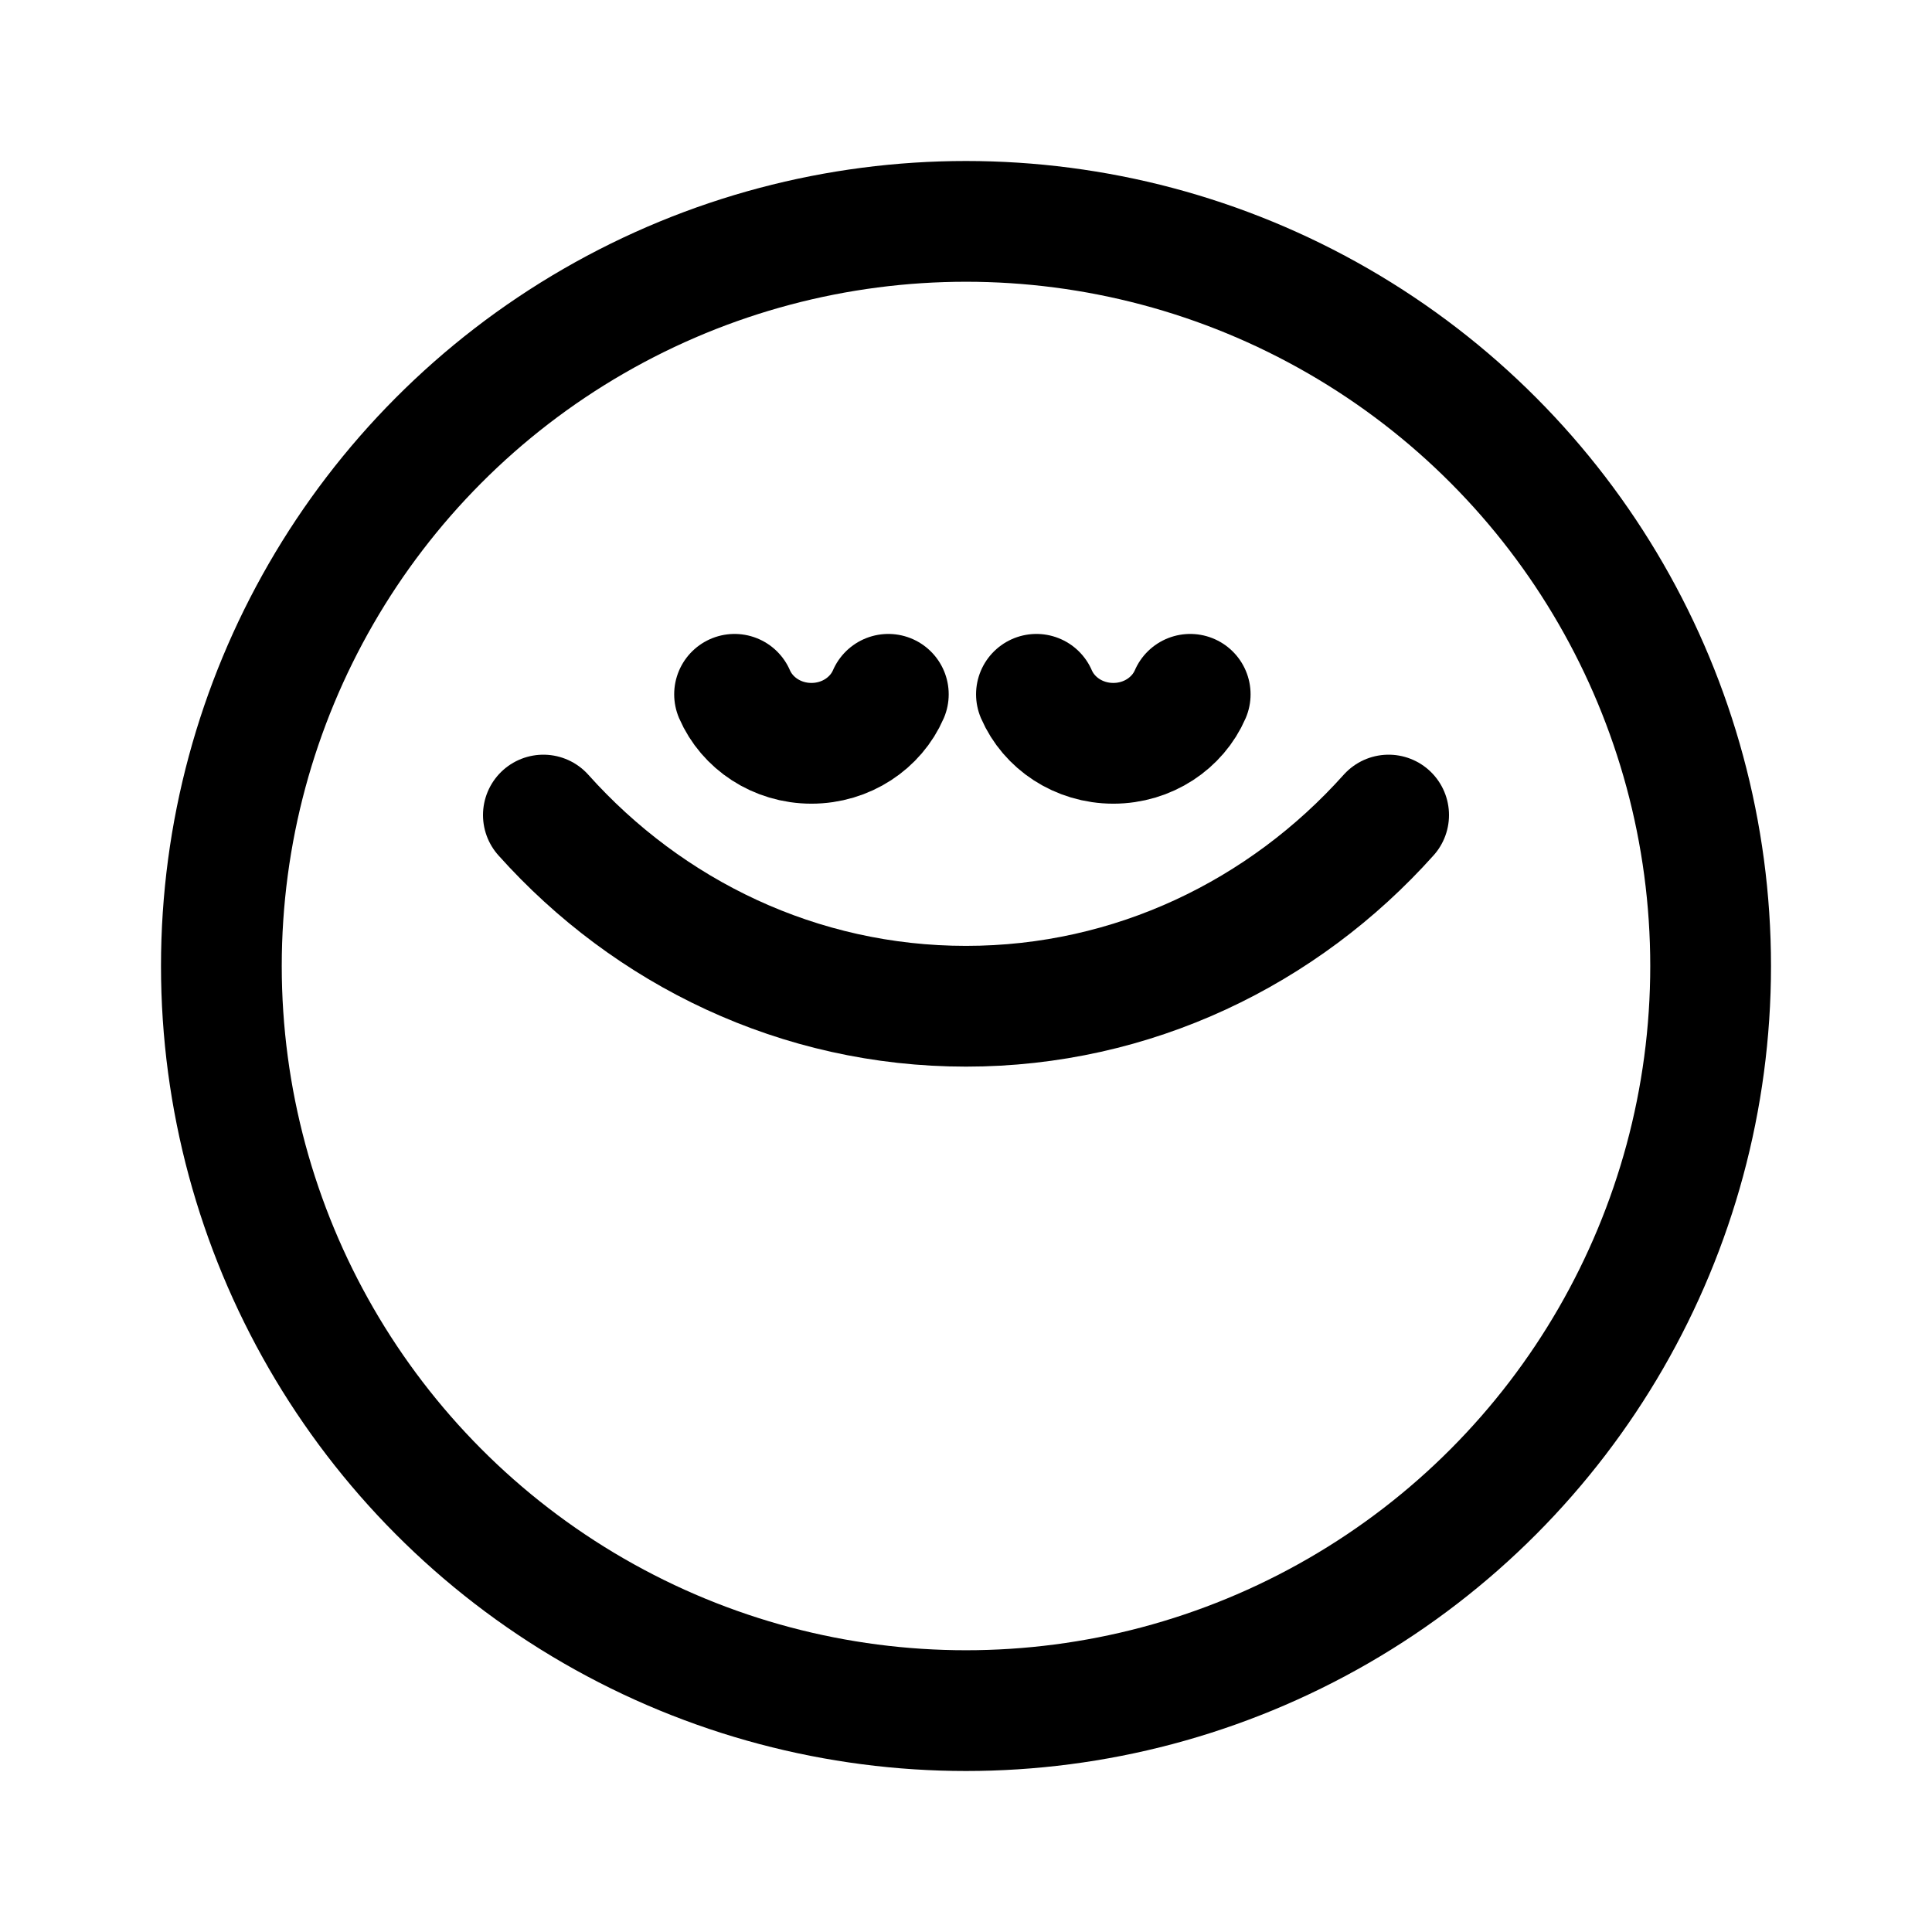 <svg xmlns="http://www.w3.org/2000/svg" width="192" height="192" fill="none" stroke="#000" stroke-width="12" viewBox="0 0 192 192"><path stroke-linecap="round" d="M54 81c10.459 11.686 25.405 19 42 19s31.541-7.314 42-19M73 69c1.238 2.858 4.193 4.869 7.64 4.869s6.403-2.011 7.641-4.869M103 69c1.238 2.858 4.193 4.869 7.641 4.869 3.447 0 6.402-2.011 7.64-4.869"/><circle cx="96" cy="96" r="74"/></svg>